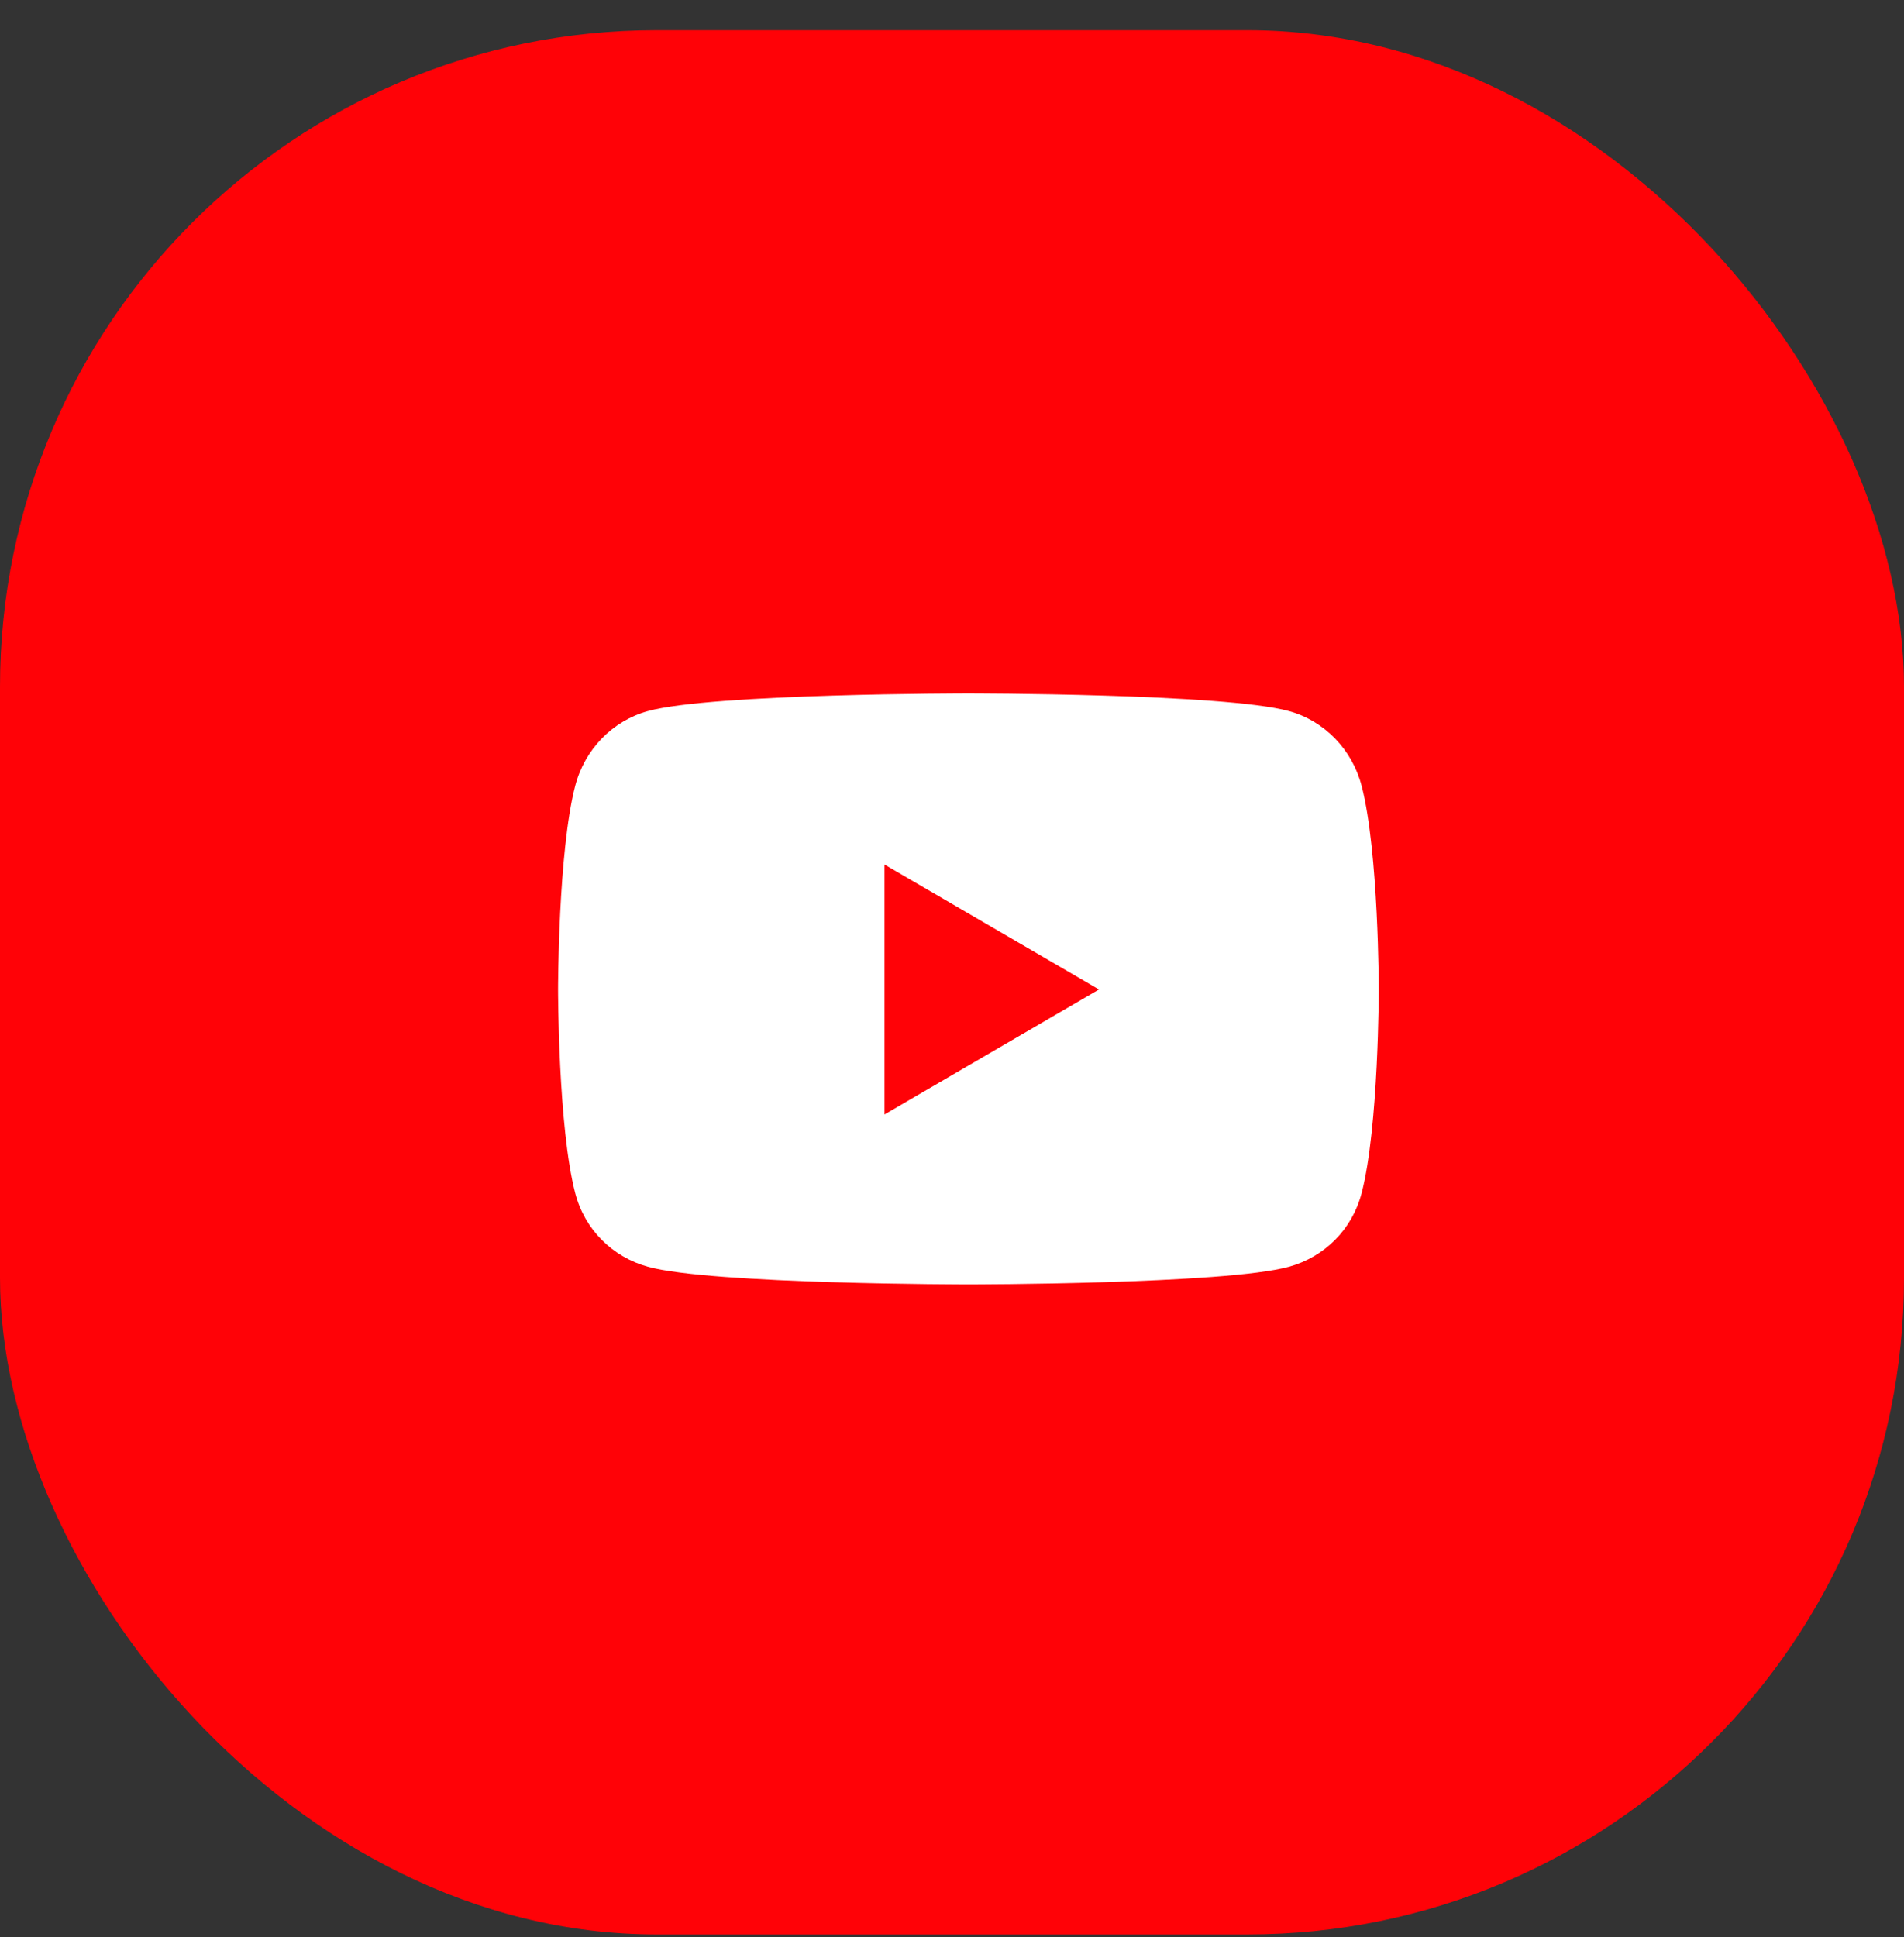 <svg width="58" height="59" viewBox="0 0 58 59" fill="none" xmlns="http://www.w3.org/2000/svg">
<rect x="0" y="0" width="58" height="59" fill="#333333" stroke="none"/>
<g id="social02">
<rect id="background" y="0.92" width="58" height="58" rx="20" fill="#FF0207"/>
<path id="Vector" d="M41.478 23.936C41.19 22.828 40.343 21.955 39.267 21.659C37.318 21.12 29.5 21.12 29.5 21.12C29.5 21.12 21.682 21.12 19.733 21.659C18.657 21.955 17.81 22.828 17.522 23.936C17 25.946 17 30.138 17 30.138C17 30.138 17 34.331 17.522 36.34C17.81 37.449 18.657 38.285 19.733 38.582C21.682 39.12 29.5 39.12 29.5 39.12C29.5 39.12 37.318 39.12 39.267 38.582C40.343 38.285 41.19 37.449 41.478 36.34C42 34.331 42 30.138 42 30.138C42 30.138 42 25.946 41.478 23.936ZM26.943 33.945V26.332L33.477 30.138L26.943 33.945Z" fill="white"/>
</g>
</svg>

